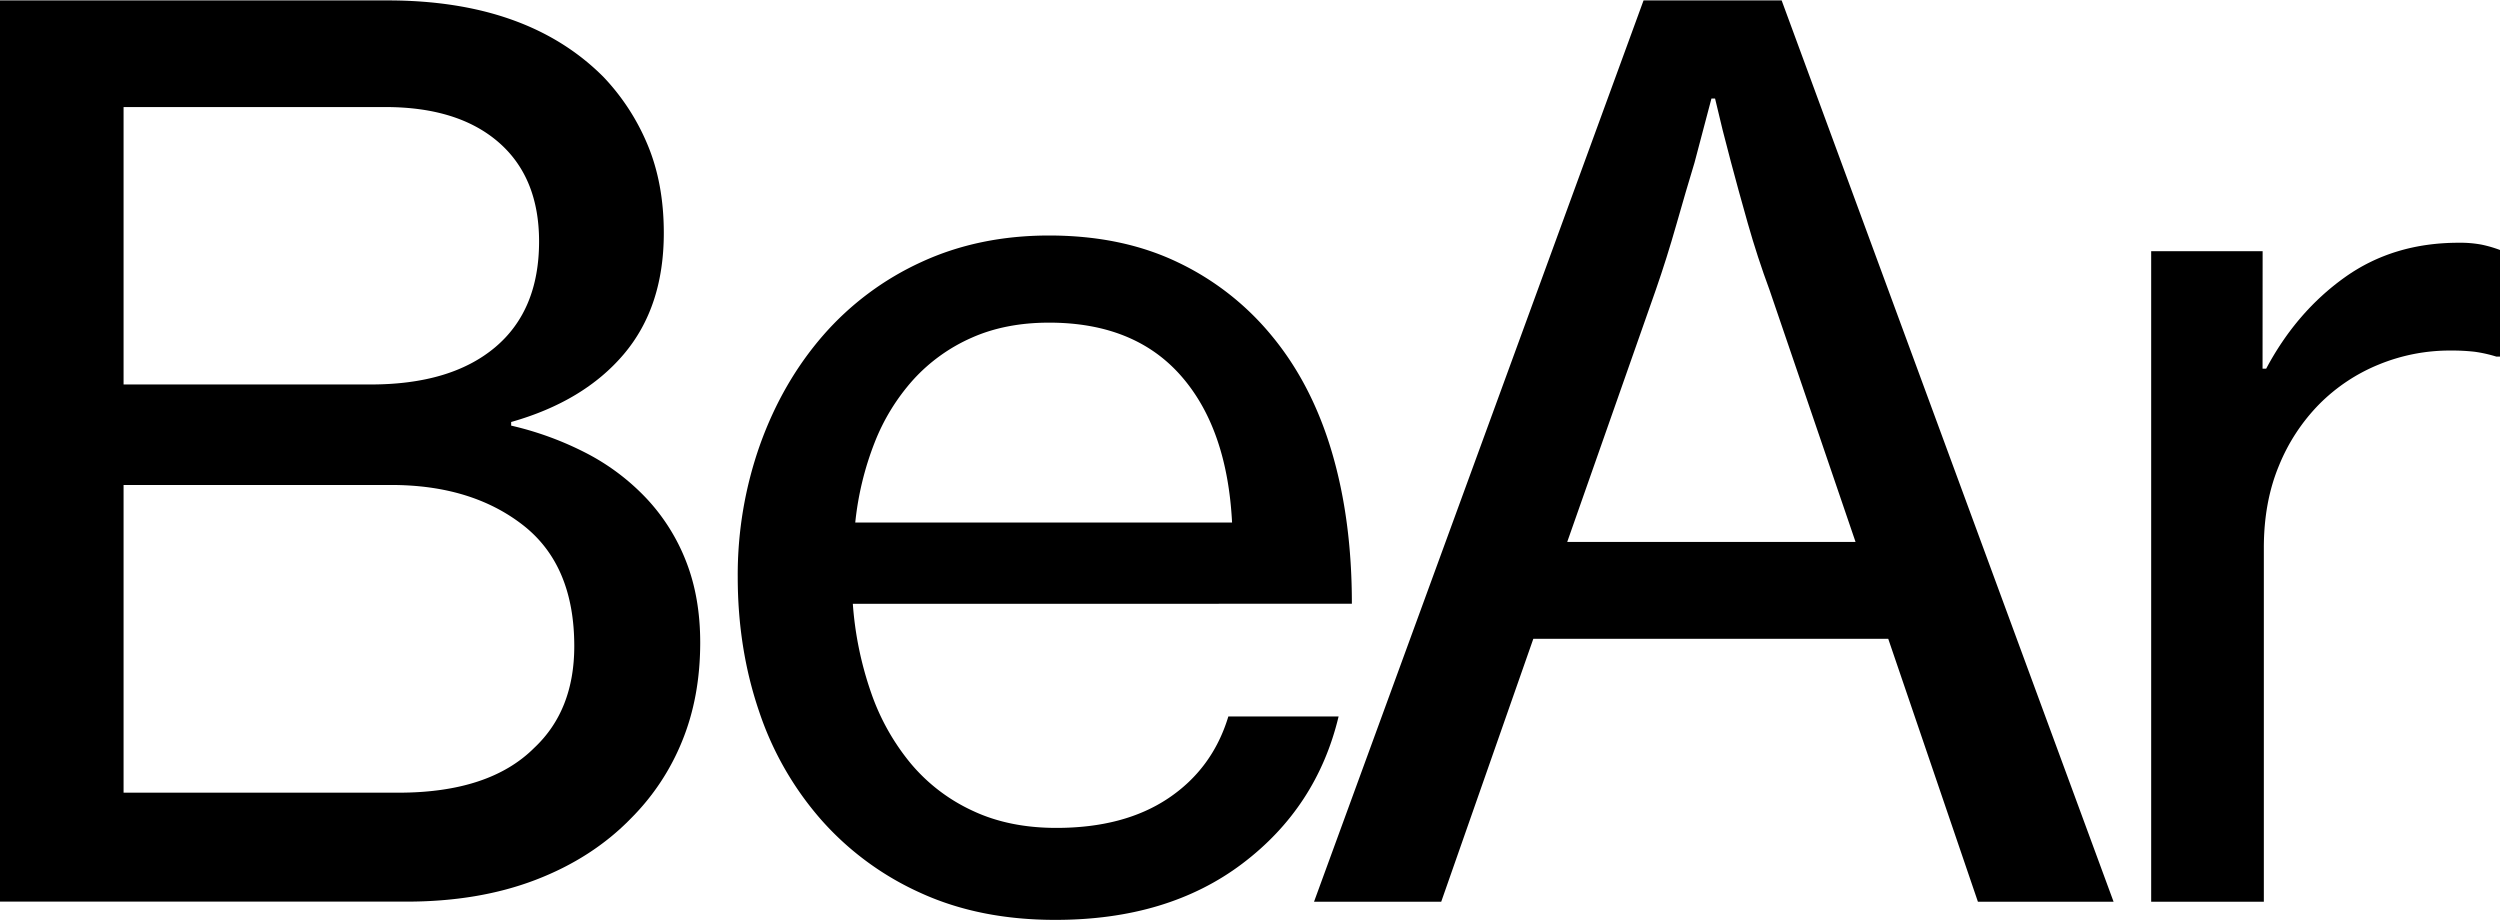 <svg id="Capa_1" data-name="Capa 1" xmlns="http://www.w3.org/2000/svg" viewBox="0 0 1380 508"><path d="M0,.23H214q76.91,0,119,42.13A122.35,122.35,0,0,1,357.42,79.8q9,21.42,9,48.82,0,40.8-22.07,66.87t-62.19,37.45v2A176.44,176.44,0,0,1,324,250.32a123.88,123.88,0,0,1,33.1,25.08,108,108,0,0,1,21.73,34.77q7.68,19.74,7.69,44.47,0,30.09-10,54.5a128.29,128.29,0,0,1-28.09,42.46q-21.4,22.06-52.82,34.1t-71.55,12H0Zm204.62,212q44.15,0,68.54-20.4t24.41-58.51q0-35.43-22.4-54.83t-62.52-19.4H68.21V212.21ZM220,437.56q50.16,0,74.9-24.74Q317,392.09,317,356.65q0-44.81-28.42-66.87T216,267.71H68.21V437.56Z"/><path d="M582.43,507.77q-41.48,0-73.89-14.71a161.43,161.43,0,0,1-55.17-40.46,174.42,174.42,0,0,1-34.44-60.18q-11.7-34.43-11.7-73.89a214.9,214.9,0,0,1,12.37-73.22q12.38-34.44,34.77-60.19a160.25,160.25,0,0,1,54.17-40.45Q540.3,130,579.09,130q40.13,0,70.88,14.71a150.84,150.84,0,0,1,52.16,40.79q22.07,26.74,33.1,64.19t11,83.59H470.76a189.83,189.83,0,0,0,10,48.82,125.44,125.44,0,0,0,22.07,39.45A98.05,98.05,0,0,0,537,447.59Q557,457,583.1,457q37.44,0,61.85-16.38t33.1-45.14h60.86q-12,50.15-53.16,81.25T582.43,507.77ZM579.09,178.1q-24.08,0-42.8,8.36a95.56,95.56,0,0,0-32.1,23.07,114.12,114.12,0,0,0-21.4,34.77,168,168,0,0,0-10.69,44.14h208q-2.68-52.16-28.42-81.25T579.09,178.1Z"/><path d="M907.24.23h76.23l183.22,497.51H1091.8l-49.49-145.11H846.39L795.56,497.74H725.35ZM865.11,299.14h159.15L976.78,160.05q-6.69-18.06-12-36.78t-9.37-34.1q-4.68-17.39-8.69-34.78h-2q-4.68,17.4-9.36,35.44-4.68,15.39-10,34.11t-11.37,36.11Z"/><path d="M1248.93,203.51h2q16.71-31.42,43.47-50.48T1357.26,134a64.32,64.32,0,0,1,12.37,1,66.82,66.82,0,0,1,10.37,3v58.85h-2a75,75,0,0,0-12-2.68,112.33,112.33,0,0,0-13.38-.67,102.9,102.9,0,0,0-39.45,7.69,98.92,98.92,0,0,0-32.77,21.74A104.29,104.29,0,0,0,1258,257q-8.37,20.06-8.36,45.47V497.74h-62.19V138.65h61.52Z"/></svg>